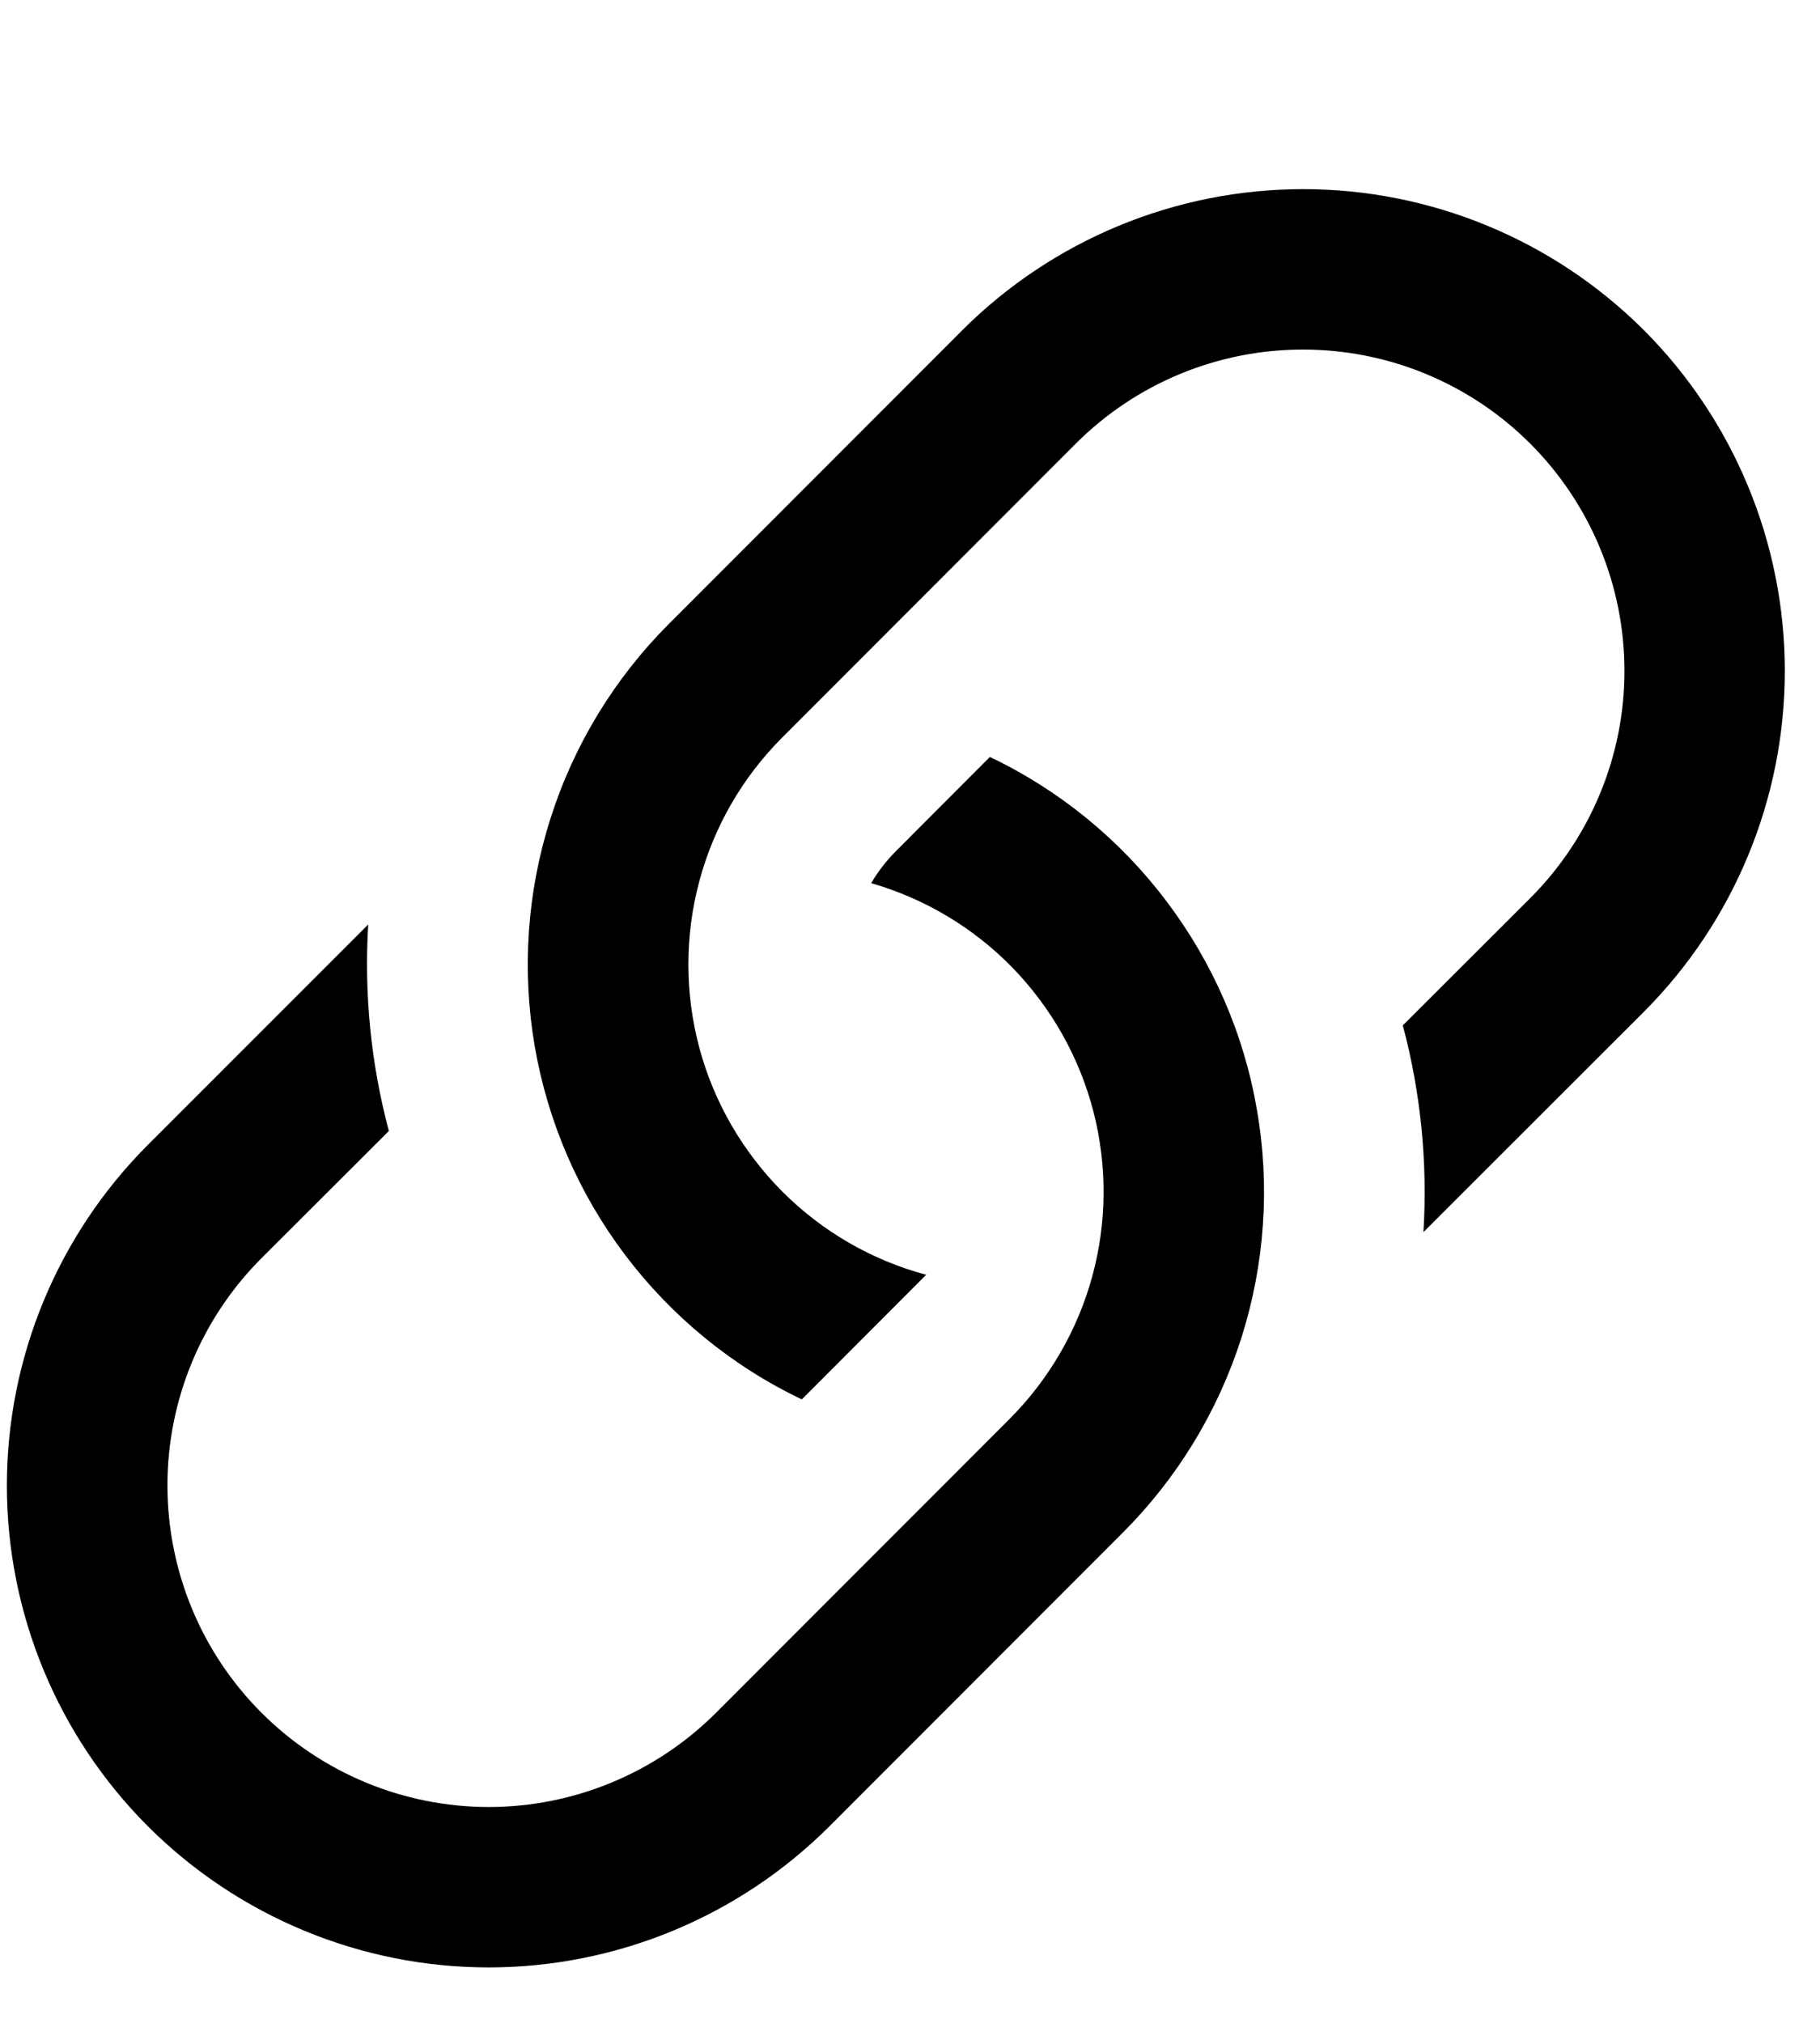 <svg width="9" height="10" viewBox="0 0 9 10" fill="none" xmlns="http://www.w3.org/2000/svg">
<path d="M1.821 4.57L0.732 5.659C0.285 6.106 0.034 6.712 0.034 7.344C0.034 7.976 0.285 8.582 0.732 9.029C1.179 9.475 1.785 9.726 2.416 9.726C3.048 9.726 3.654 9.475 4.101 9.029L5.553 7.576C5.822 7.307 6.023 6.977 6.139 6.613C6.254 6.25 6.281 5.865 6.216 5.489C6.152 5.113 5.998 4.759 5.768 4.455C5.539 4.151 5.239 3.906 4.895 3.742L4.43 4.208C4.383 4.255 4.342 4.308 4.308 4.366C4.573 4.442 4.814 4.586 5.007 4.784C5.2 4.983 5.338 5.228 5.407 5.495C5.476 5.763 5.474 6.044 5.401 6.311C5.328 6.577 5.187 6.82 4.991 7.016L3.541 8.467C3.243 8.765 2.838 8.933 2.417 8.933C1.995 8.933 1.591 8.765 1.293 8.467C0.995 8.169 0.828 7.765 0.828 7.343C0.828 6.922 0.995 6.518 1.293 6.22L1.923 5.591C1.834 5.258 1.8 4.913 1.821 4.569V4.57Z" fill="black"/>
<path d="M3.308 3.084C3.038 3.354 2.837 3.684 2.722 4.047C2.606 4.41 2.58 4.796 2.644 5.171C2.709 5.547 2.862 5.901 3.092 6.205C3.322 6.509 3.621 6.754 3.965 6.918L4.58 6.302C4.311 6.23 4.066 6.088 3.869 5.891C3.672 5.693 3.53 5.448 3.458 5.179C3.386 4.909 3.386 4.626 3.458 4.357C3.53 4.087 3.672 3.842 3.869 3.645L5.32 2.193C5.618 1.895 6.022 1.728 6.443 1.728C6.865 1.728 7.269 1.895 7.567 2.193C7.865 2.491 8.033 2.895 8.033 3.317C8.033 3.738 7.865 4.142 7.567 4.44L6.937 5.069C7.026 5.403 7.06 5.748 7.039 6.091L8.129 5.002C8.575 4.555 8.826 3.949 8.826 3.317C8.826 2.685 8.575 2.079 8.129 1.632C7.682 1.186 7.076 0.935 6.444 0.935C5.812 0.935 5.206 1.186 4.759 1.632L3.308 3.084Z" fill="black"/>
</svg>
